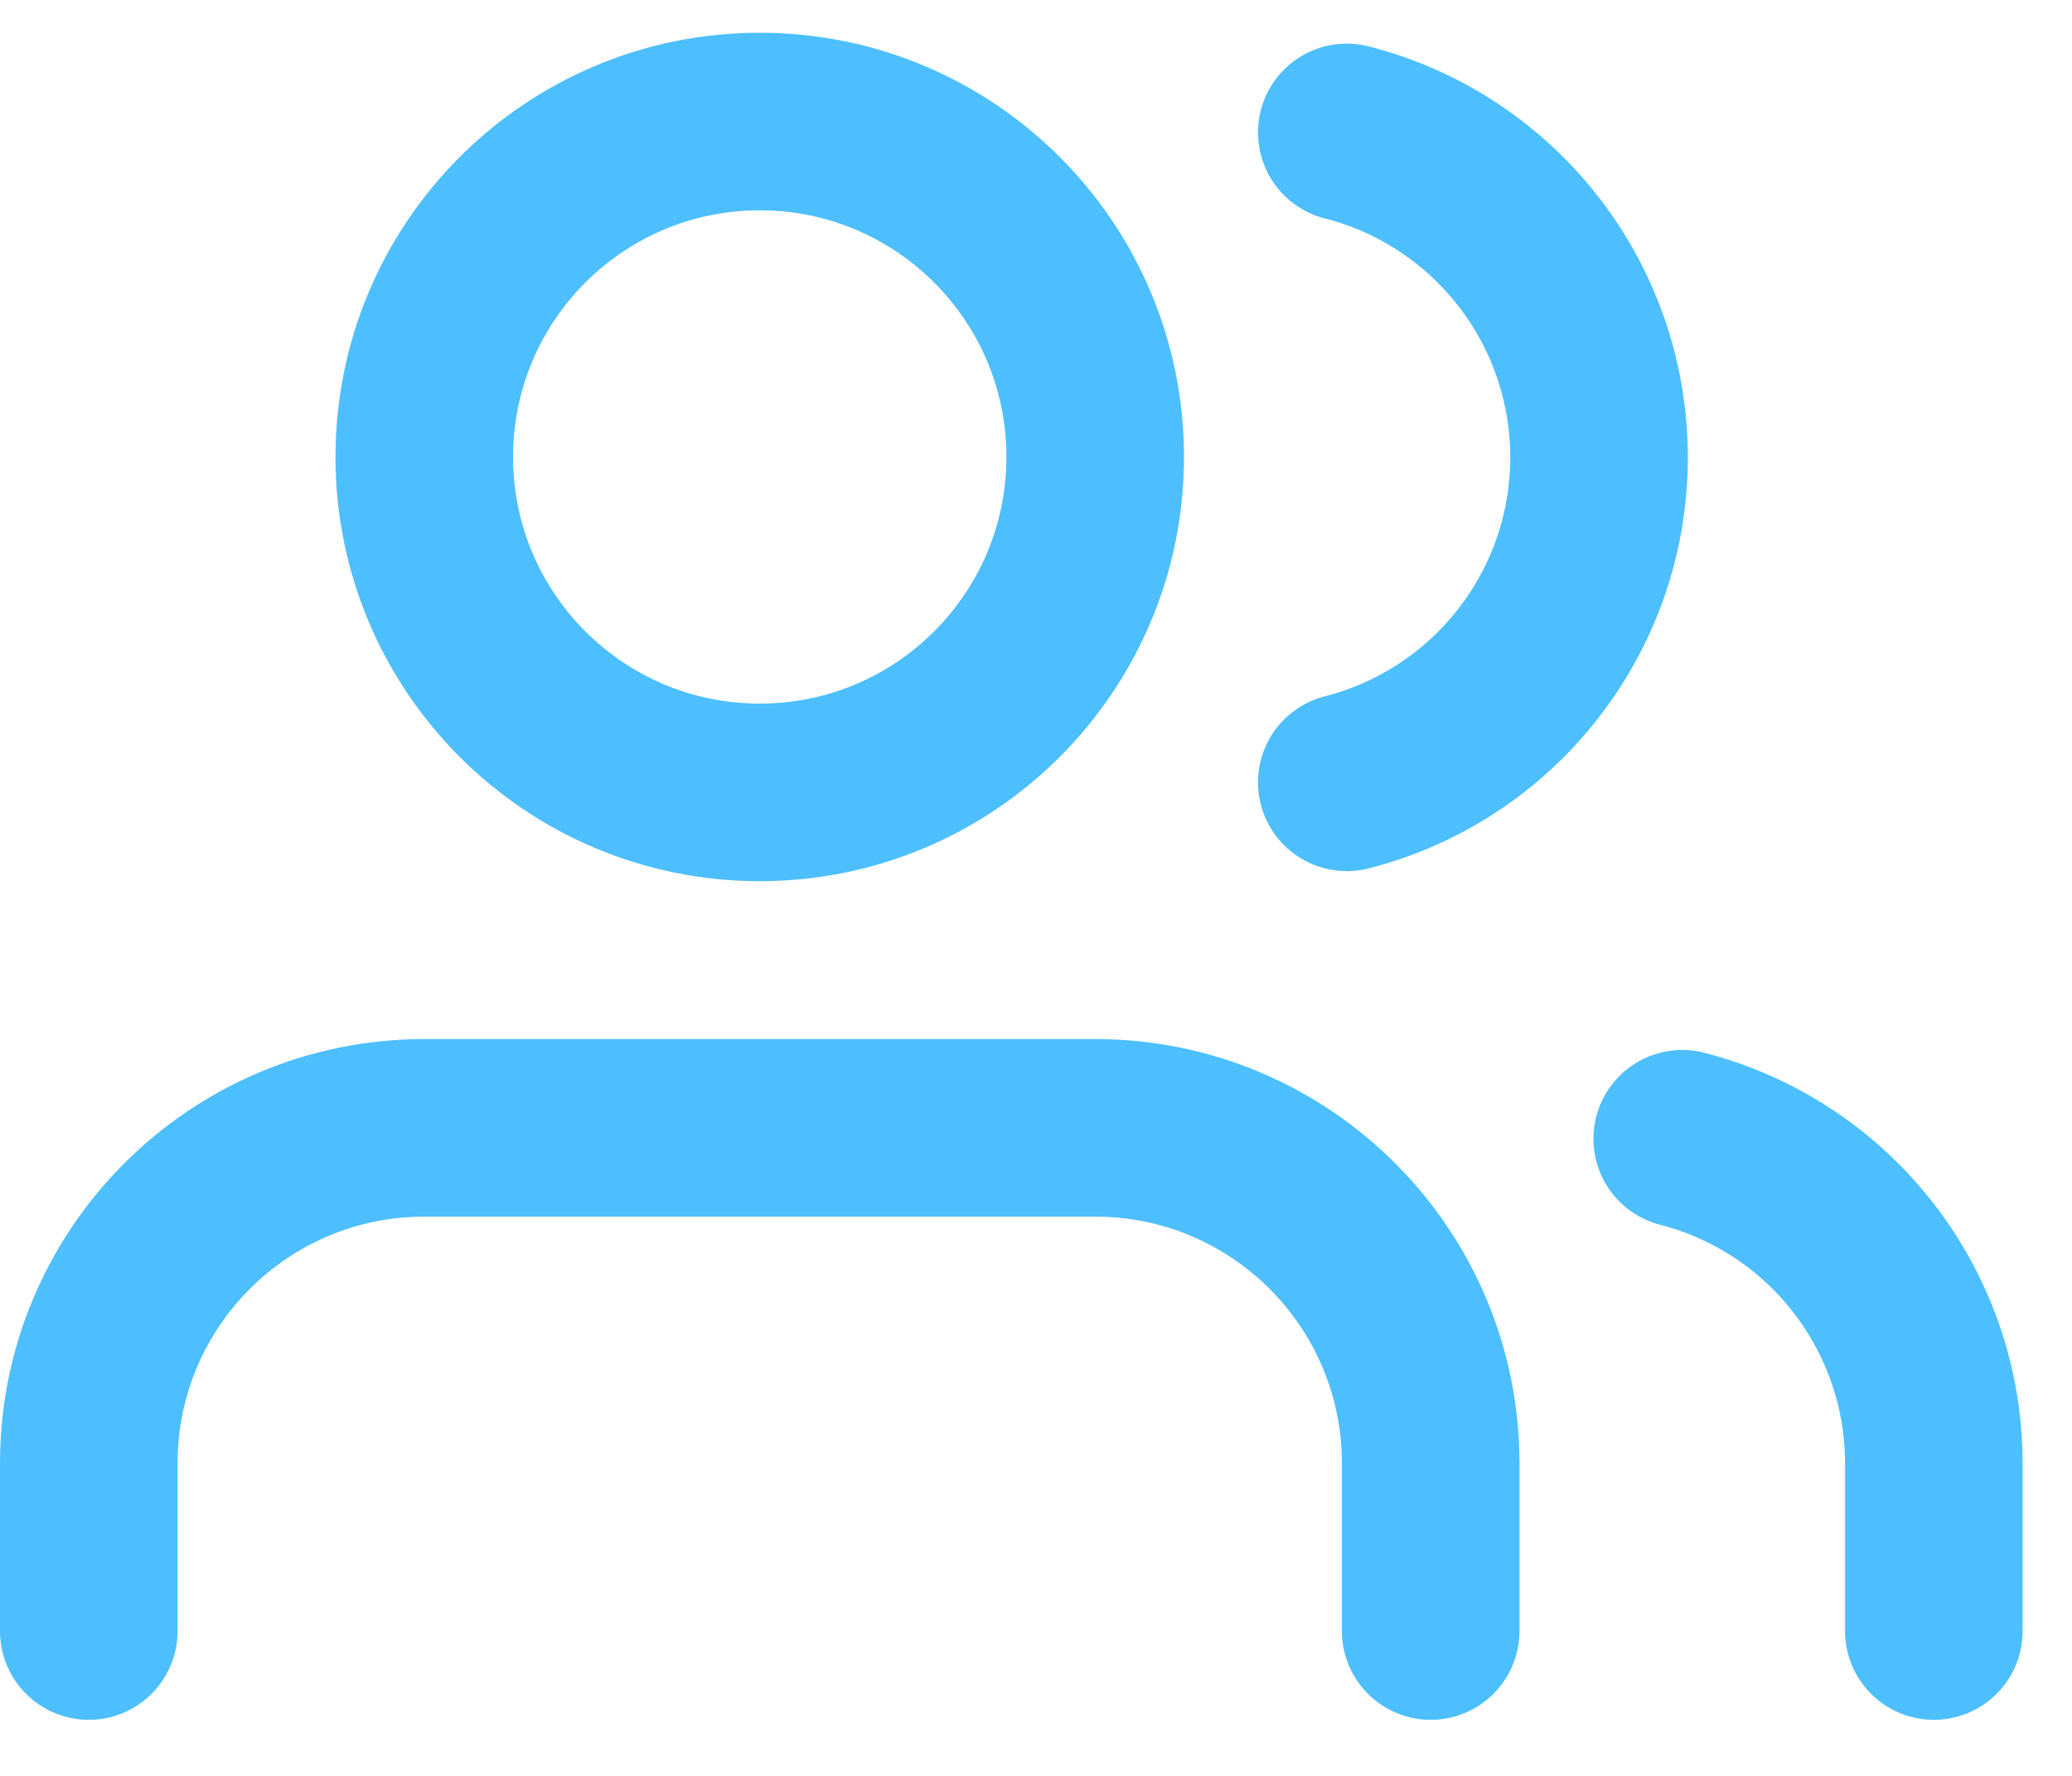 <svg width="35" height="30" viewBox="0 0 35 30" fill="none" xmlns="http://www.w3.org/2000/svg">
<path d="M24.167 27.553V24.72C24.167 21.59 21.63 19.053 18.5 19.053H7.167C4.037 19.053 1.5 21.59 1.5 24.72V27.553" stroke="#4DBFFF" stroke-width="3" stroke-linecap="round" stroke-linejoin="round"/>
<path fill-rule="evenodd" clip-rule="evenodd" d="M12.833 13.386C15.963 13.386 18.5 10.849 18.5 7.72C18.5 4.59 15.963 2.053 12.833 2.053C9.704 2.053 7.167 4.59 7.167 7.72C7.167 10.849 9.704 13.386 12.833 13.386Z" stroke="#4DBFFF" stroke-width="3" stroke-linecap="round" stroke-linejoin="round"/>
<path d="M32.666 27.553V24.72C32.665 22.137 30.917 19.883 28.416 19.237" stroke="#4DBFFF" stroke-width="3" stroke-linecap="round" stroke-linejoin="round"/>
<path d="M22.75 2.237C25.257 2.879 27.011 5.138 27.011 7.727C27.011 10.315 25.257 12.574 22.75 13.216" stroke="#4DBFFF" stroke-width="3" stroke-linecap="round" stroke-linejoin="round"/>
</svg>
